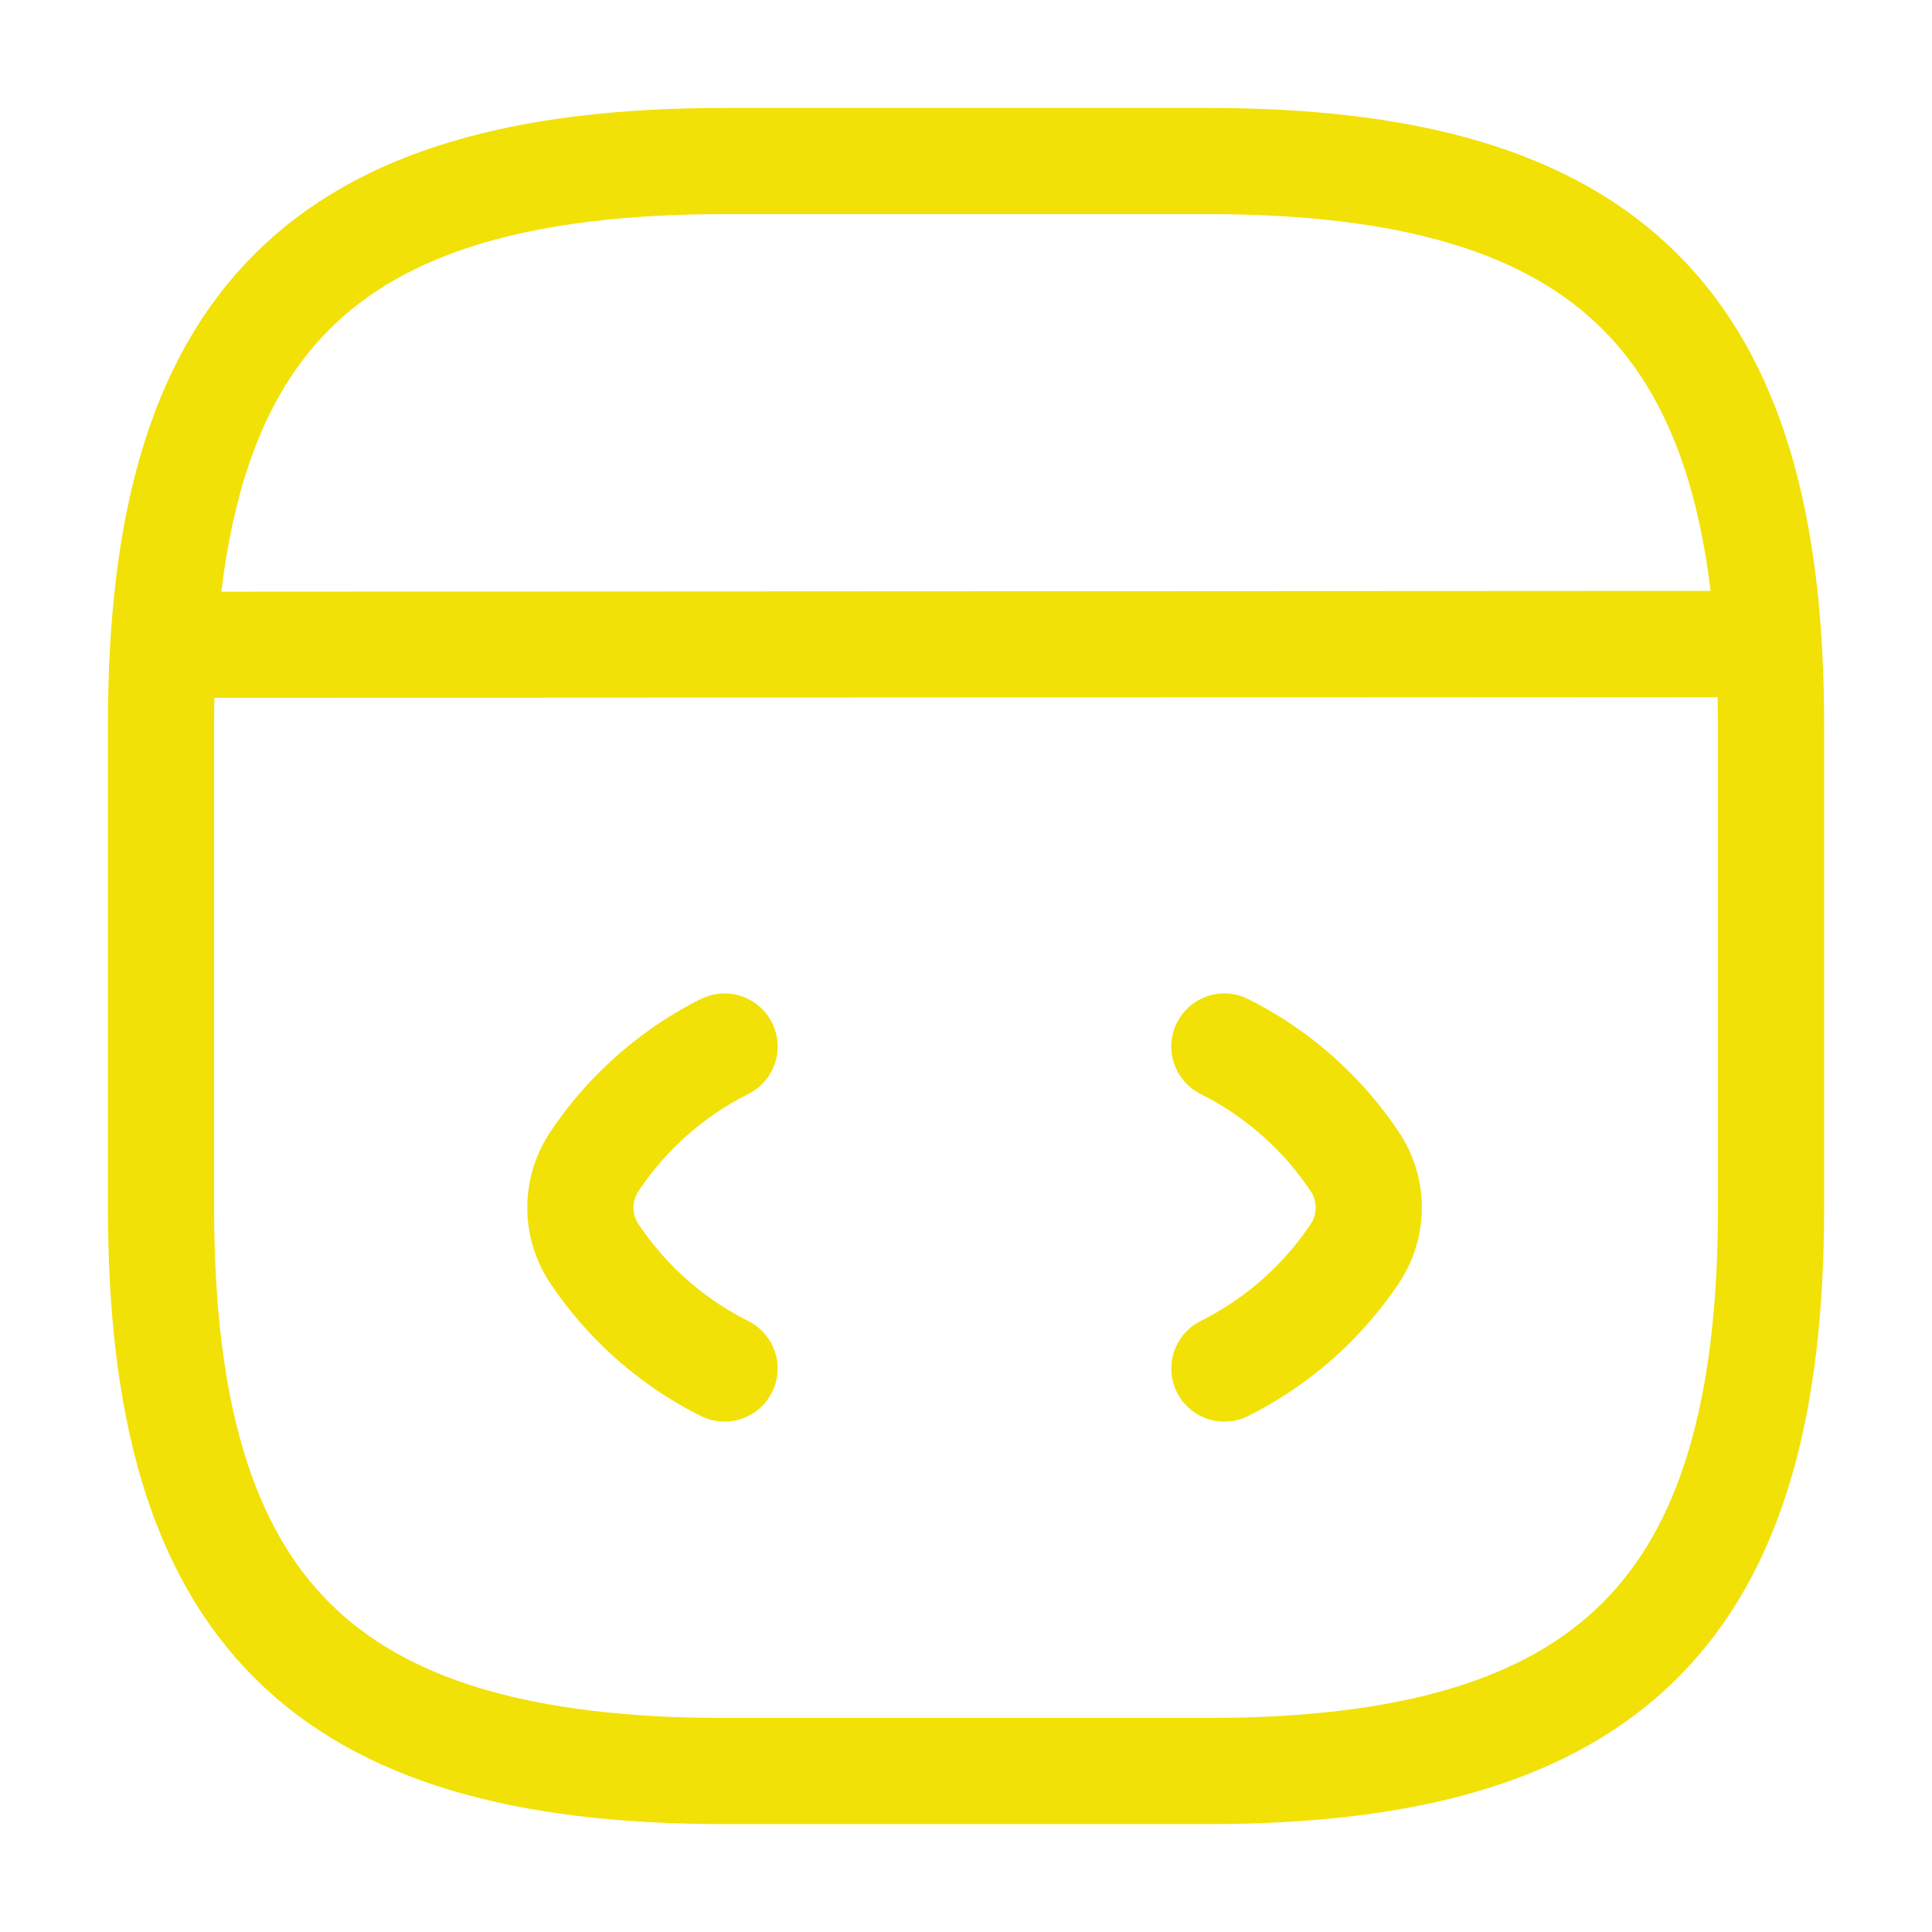 <svg xmlns="http://www.w3.org/2000/svg" width="27.295" height="27.295" viewBox="0 0 27.295 27.295"><g transform="translate(-556 -252)"><g transform="translate(556 252)"><path d="M2.039,0A4.8,4.8,0,0,0,.2,1.626a1.169,1.169,0,0,0,0,1.3A4.8,4.8,0,0,0,2.039,4.549" transform="translate(8.197 14.785)" fill="none" stroke="#f1e107" stroke-linecap="round" stroke-linejoin="round" stroke-width="1.5"/><path d="M0,0A4.8,4.8,0,0,1,1.842,1.626a1.169,1.169,0,0,1,0,1.3A4.8,4.8,0,0,1,0,4.549" transform="translate(17.298 14.785)" fill="none" stroke="#f1e107" stroke-linecap="round" stroke-linejoin="round" stroke-width="1.5"/><path d="M7.961,22.746h6.824c5.686,0,7.961-2.275,7.961-7.961V7.961C22.746,2.275,20.471,0,14.785,0H7.961C2.275,0,0,2.275,0,7.961v6.824C0,20.471,2.275,22.746,7.961,22.746Z" transform="translate(2.275 2.275)" fill="none" stroke="#f1e107" stroke-linecap="round" stroke-linejoin="round" stroke-width="1.5"/><path d="M0,.011,21.859,0" transform="translate(2.536 9.098)" fill="none" stroke="#f1e107" stroke-linecap="round" stroke-linejoin="round" stroke-width="1.5"/><path d="M0,0H27.295V27.295H0Z" fill="none" opacity="0"/></g></g></svg>